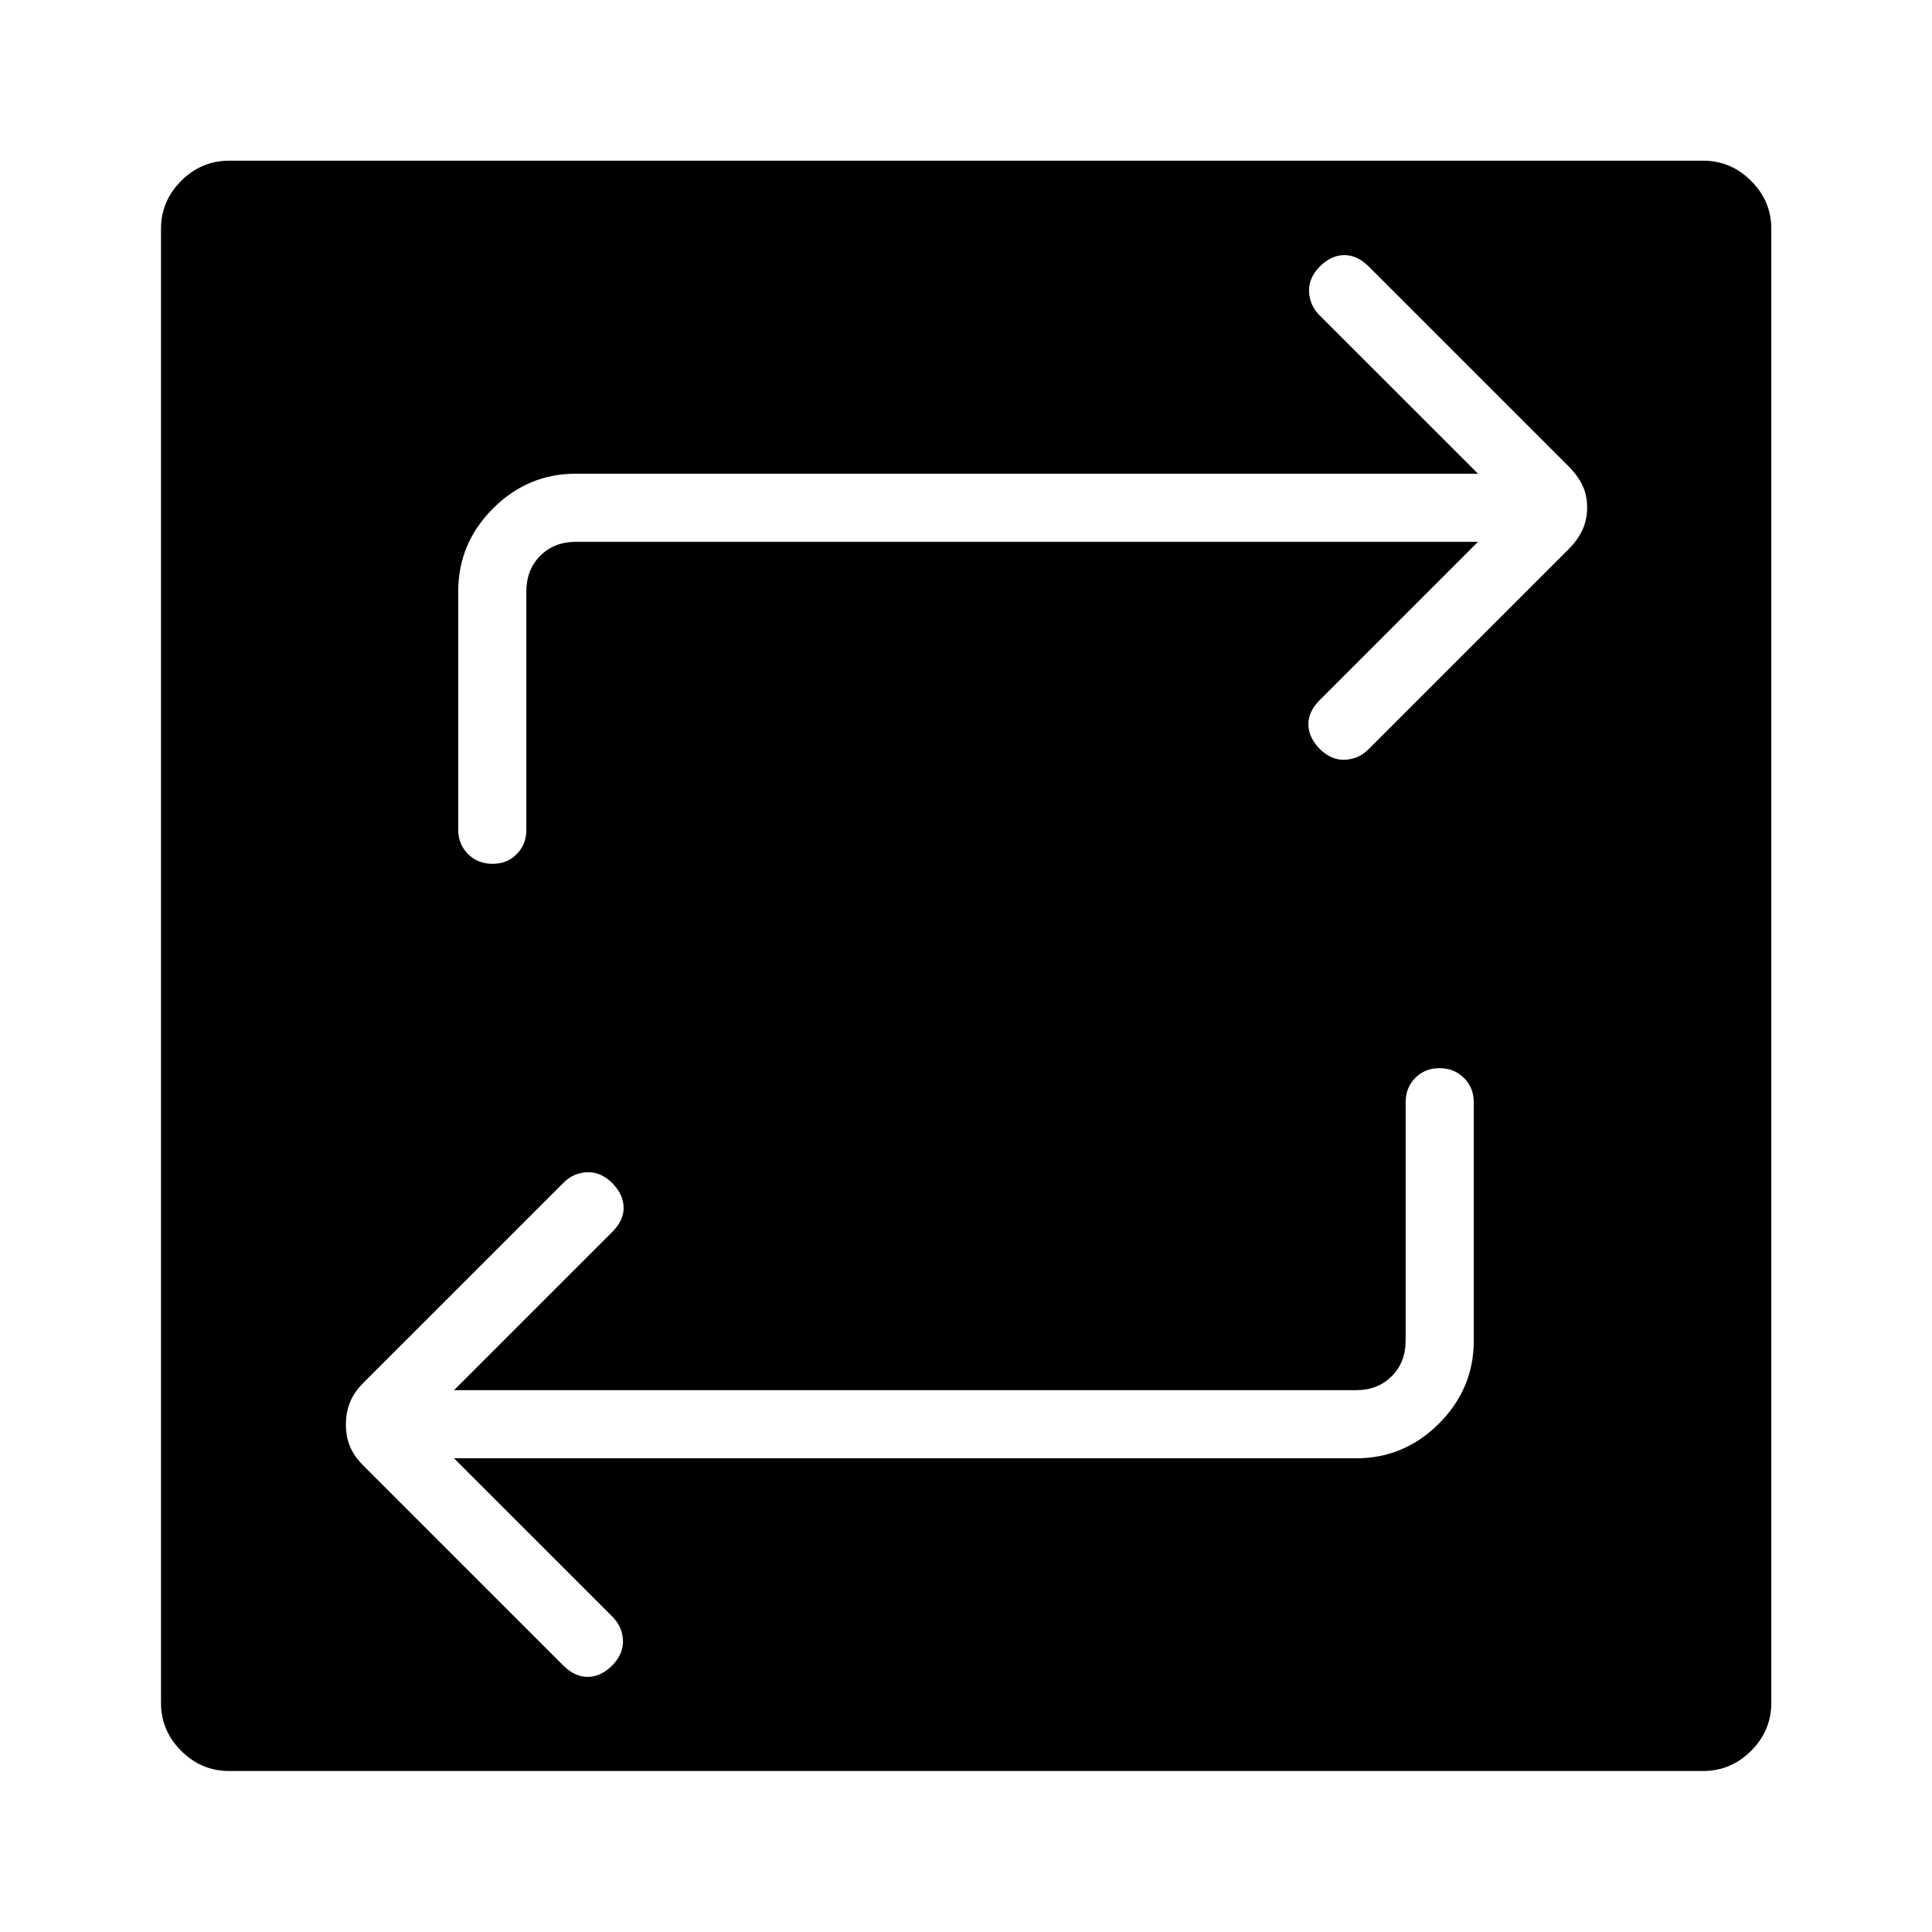 <svg xmlns="http://www.w3.org/2000/svg" height="40" viewBox="0 -960 960 960" width="40"><path d="M113.85-80q-13.81 0-23.83-10.02Q80-100.04 80-113.85v-732.46q0-13.77 10.02-23.81 10.02-10.03 23.83-10.03h732.46q13.77 0 23.81 10.03 10.03 10.04 10.03 23.81v732.46q0 13.81-10.03 23.83Q860.08-80 846.31-80H113.85Zm111.74-155.38h448.26q23.91 0 41.18-17.28 17.28-17.28 17.28-41.19v-118.46q0-7.23-4.88-12.07-4.89-4.85-12.17-4.85-7.29 0-12.04 4.85-4.76 4.84-4.76 12.07v118.46q0 10.77-6.92 17.7-6.92 6.92-17.69 6.92H225.59L304.36-348q5.64-5.73 5.52-12.1-.11-6.36-5.67-12.04-5.71-5.68-12.51-5.37-6.8.3-11.67 5.18l-99.52 99.51q-4.56 4.56-6.6 9.62-2.04 5.05-2.04 11.05 0 6 2.04 10.89 2.04 4.9 6.6 9.47l99.52 99.51q5.75 5.64 12.22 5.52 6.47-.11 12.11-5.83 5.49-5.71 5.18-12.43-.31-6.72-5.18-11.6l-78.77-78.76Zm508.82-455.39L655.64-612q-5.64 5.73-5.52 12.1.11 6.36 5.67 12.04 5.71 5.68 12.51 5.37 6.8-.3 11.67-5.18l99.52-99.51q4.56-4.56 6.86-9.62 2.29-5.05 2.29-11.05 0-6-2.29-10.89-2.3-4.9-6.86-9.47l-99.52-99.51q-5.75-5.64-12.22-5.52-6.47.11-12.11 5.83-5.49 5.71-5.18 12.43.31 6.72 5.18 11.6l78.77 78.76H286.15q-23.91 0-41.18 17.28-17.28 17.28-17.28 41.19v118.46q0 7.23 4.88 12.07 4.89 4.85 12.17 4.85 7.29 0 12.04-4.85 4.76-4.84 4.76-12.07v-118.46q0-10.77 6.92-17.7 6.92-6.92 17.69-6.92h448.26Z"/></svg>